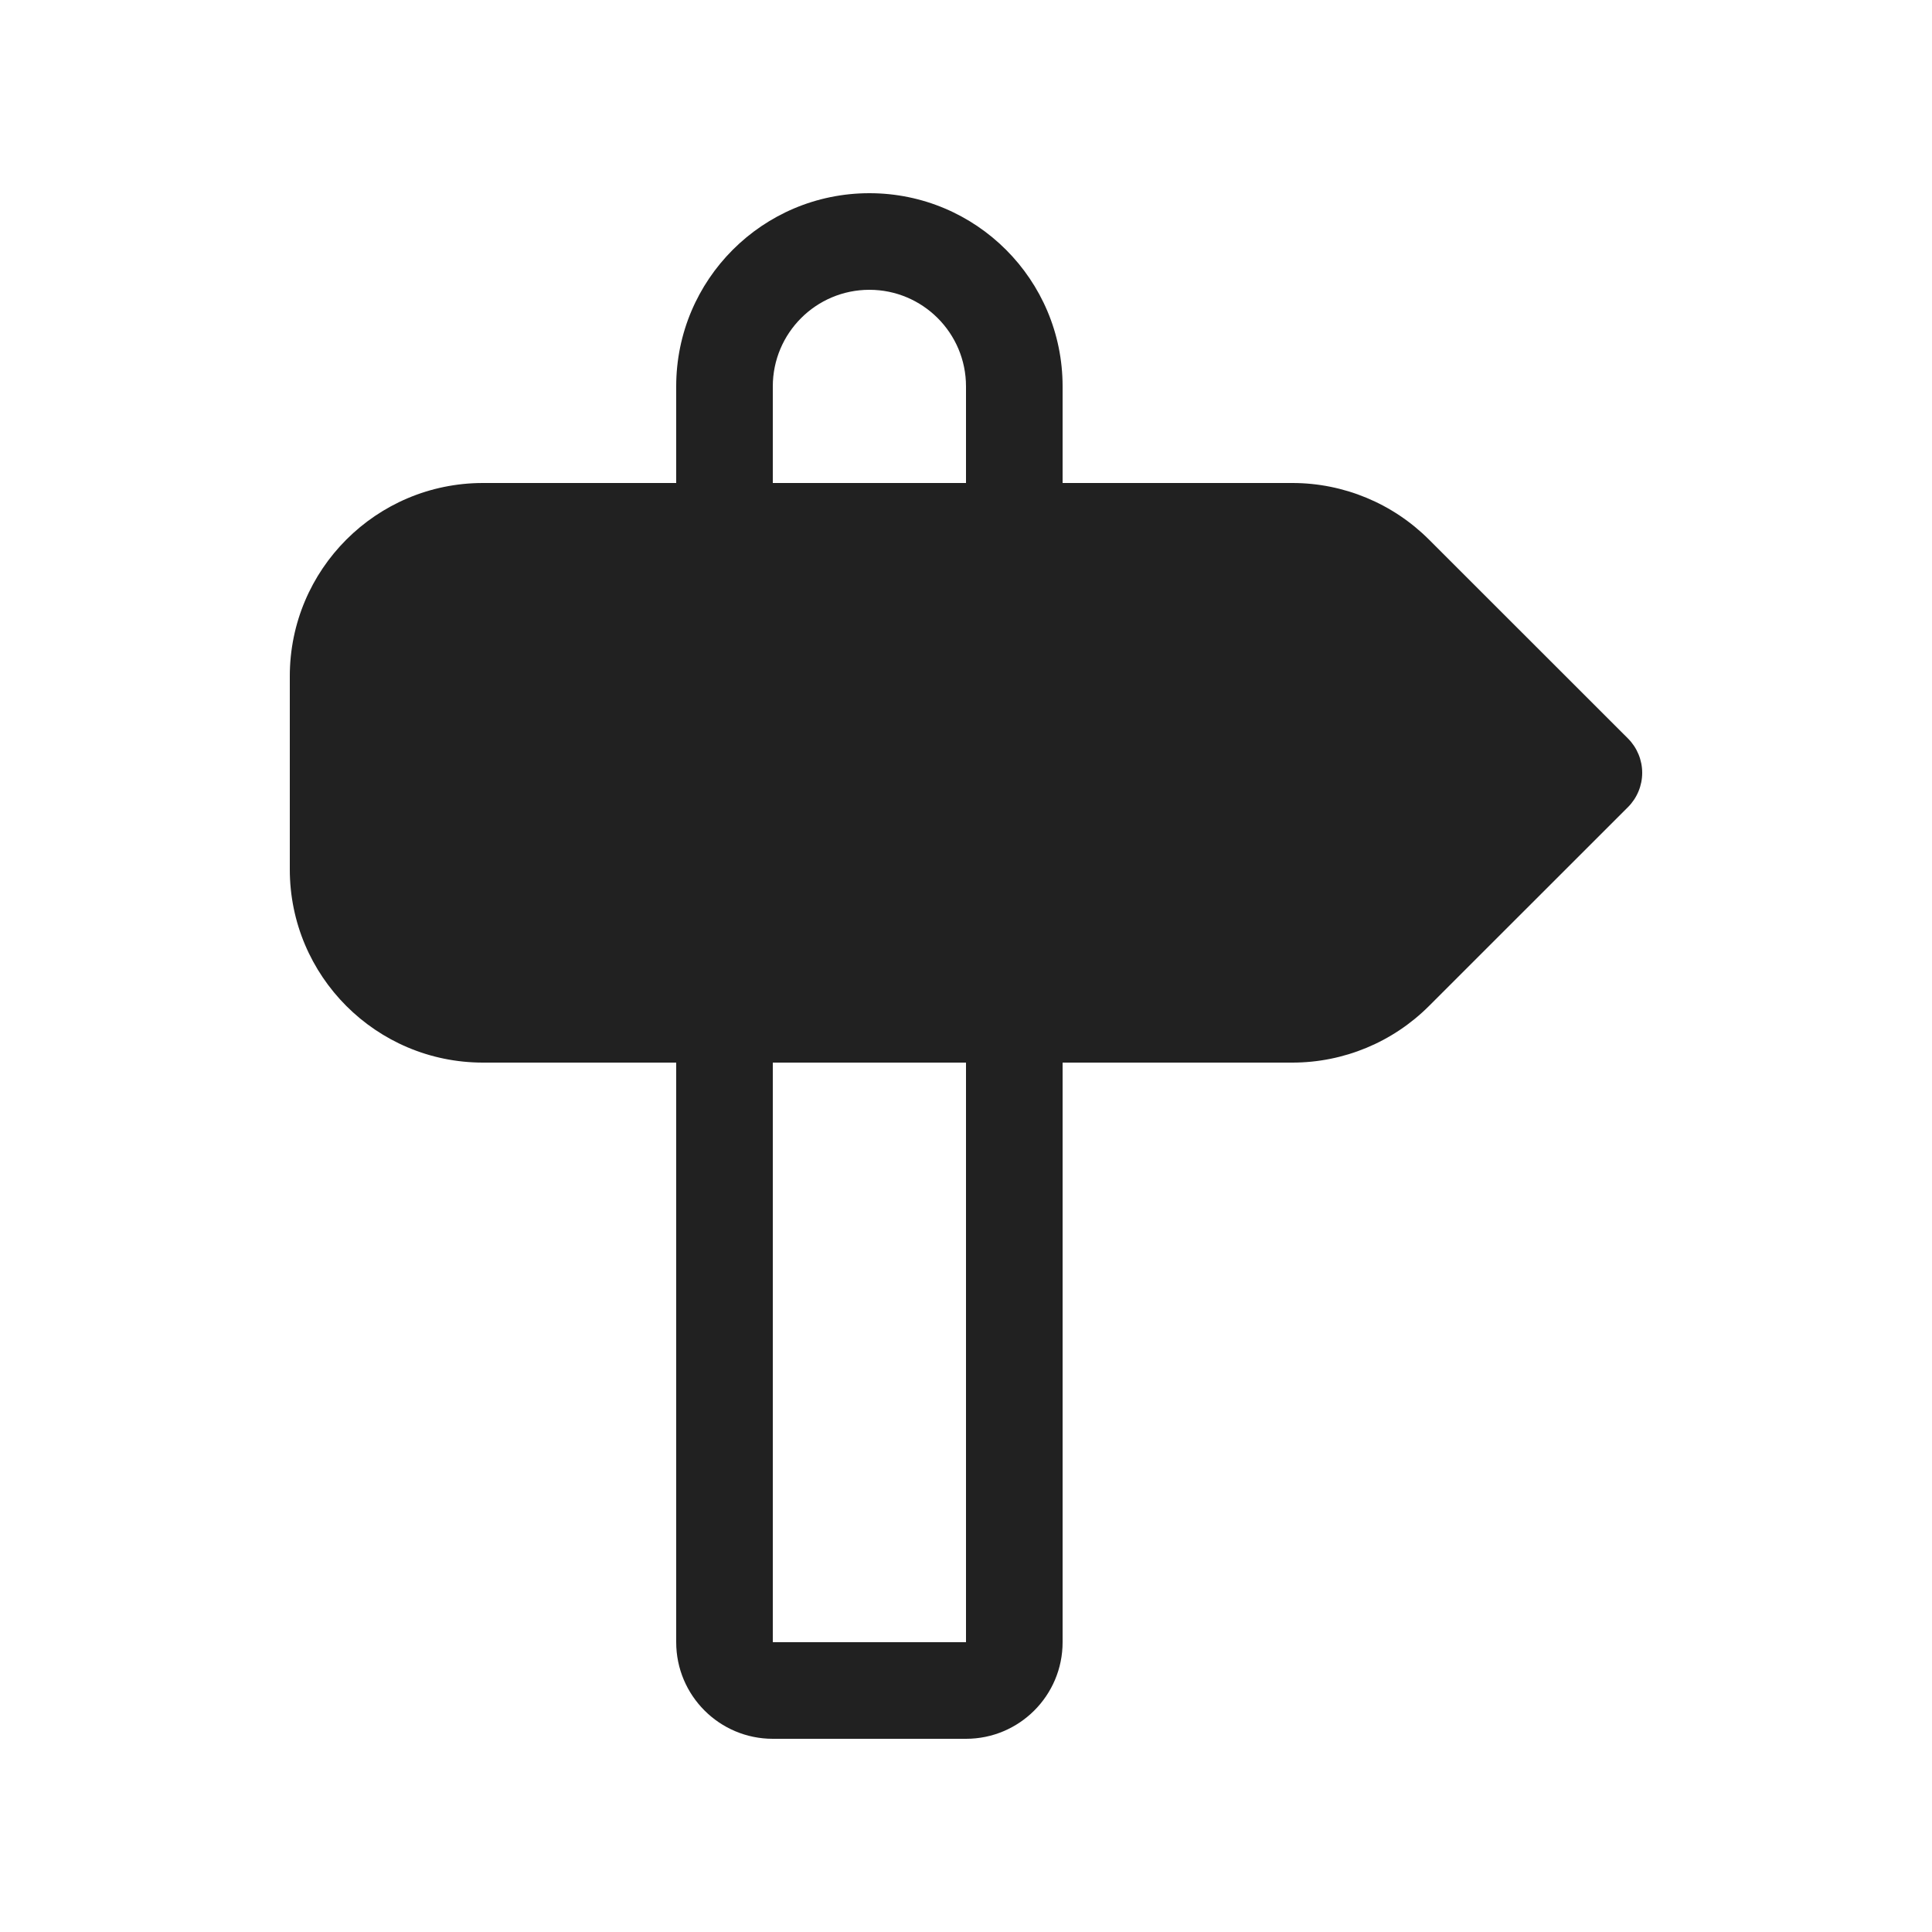 <svg viewBox="0 0 20 20" fill="none" xmlns="http://www.w3.org/2000/svg">
<path d="M7 4C7 2.895 7.895 2 9 2C10.105 2 11 2.895 11 4V5H13.379C13.909 5 14.418 5.211 14.793 5.586L16.854 7.646C16.947 7.74 17 7.867 17 8C17 8.133 16.947 8.26 16.854 8.354L14.793 10.414C14.418 10.789 13.909 11 13.379 11H11V17C11 17.552 10.552 18 10 18H8C7.448 18 7 17.552 7 17V11H5C3.895 11 3 10.105 3 9V7C3 5.895 3.895 5 5 5H7V4ZM10 4C10 3.448 9.552 3 9 3C8.448 3 8 3.448 8 4V5H10V4ZM8 17H10V11H8V17Z" fill="#212121"/>
</svg>
